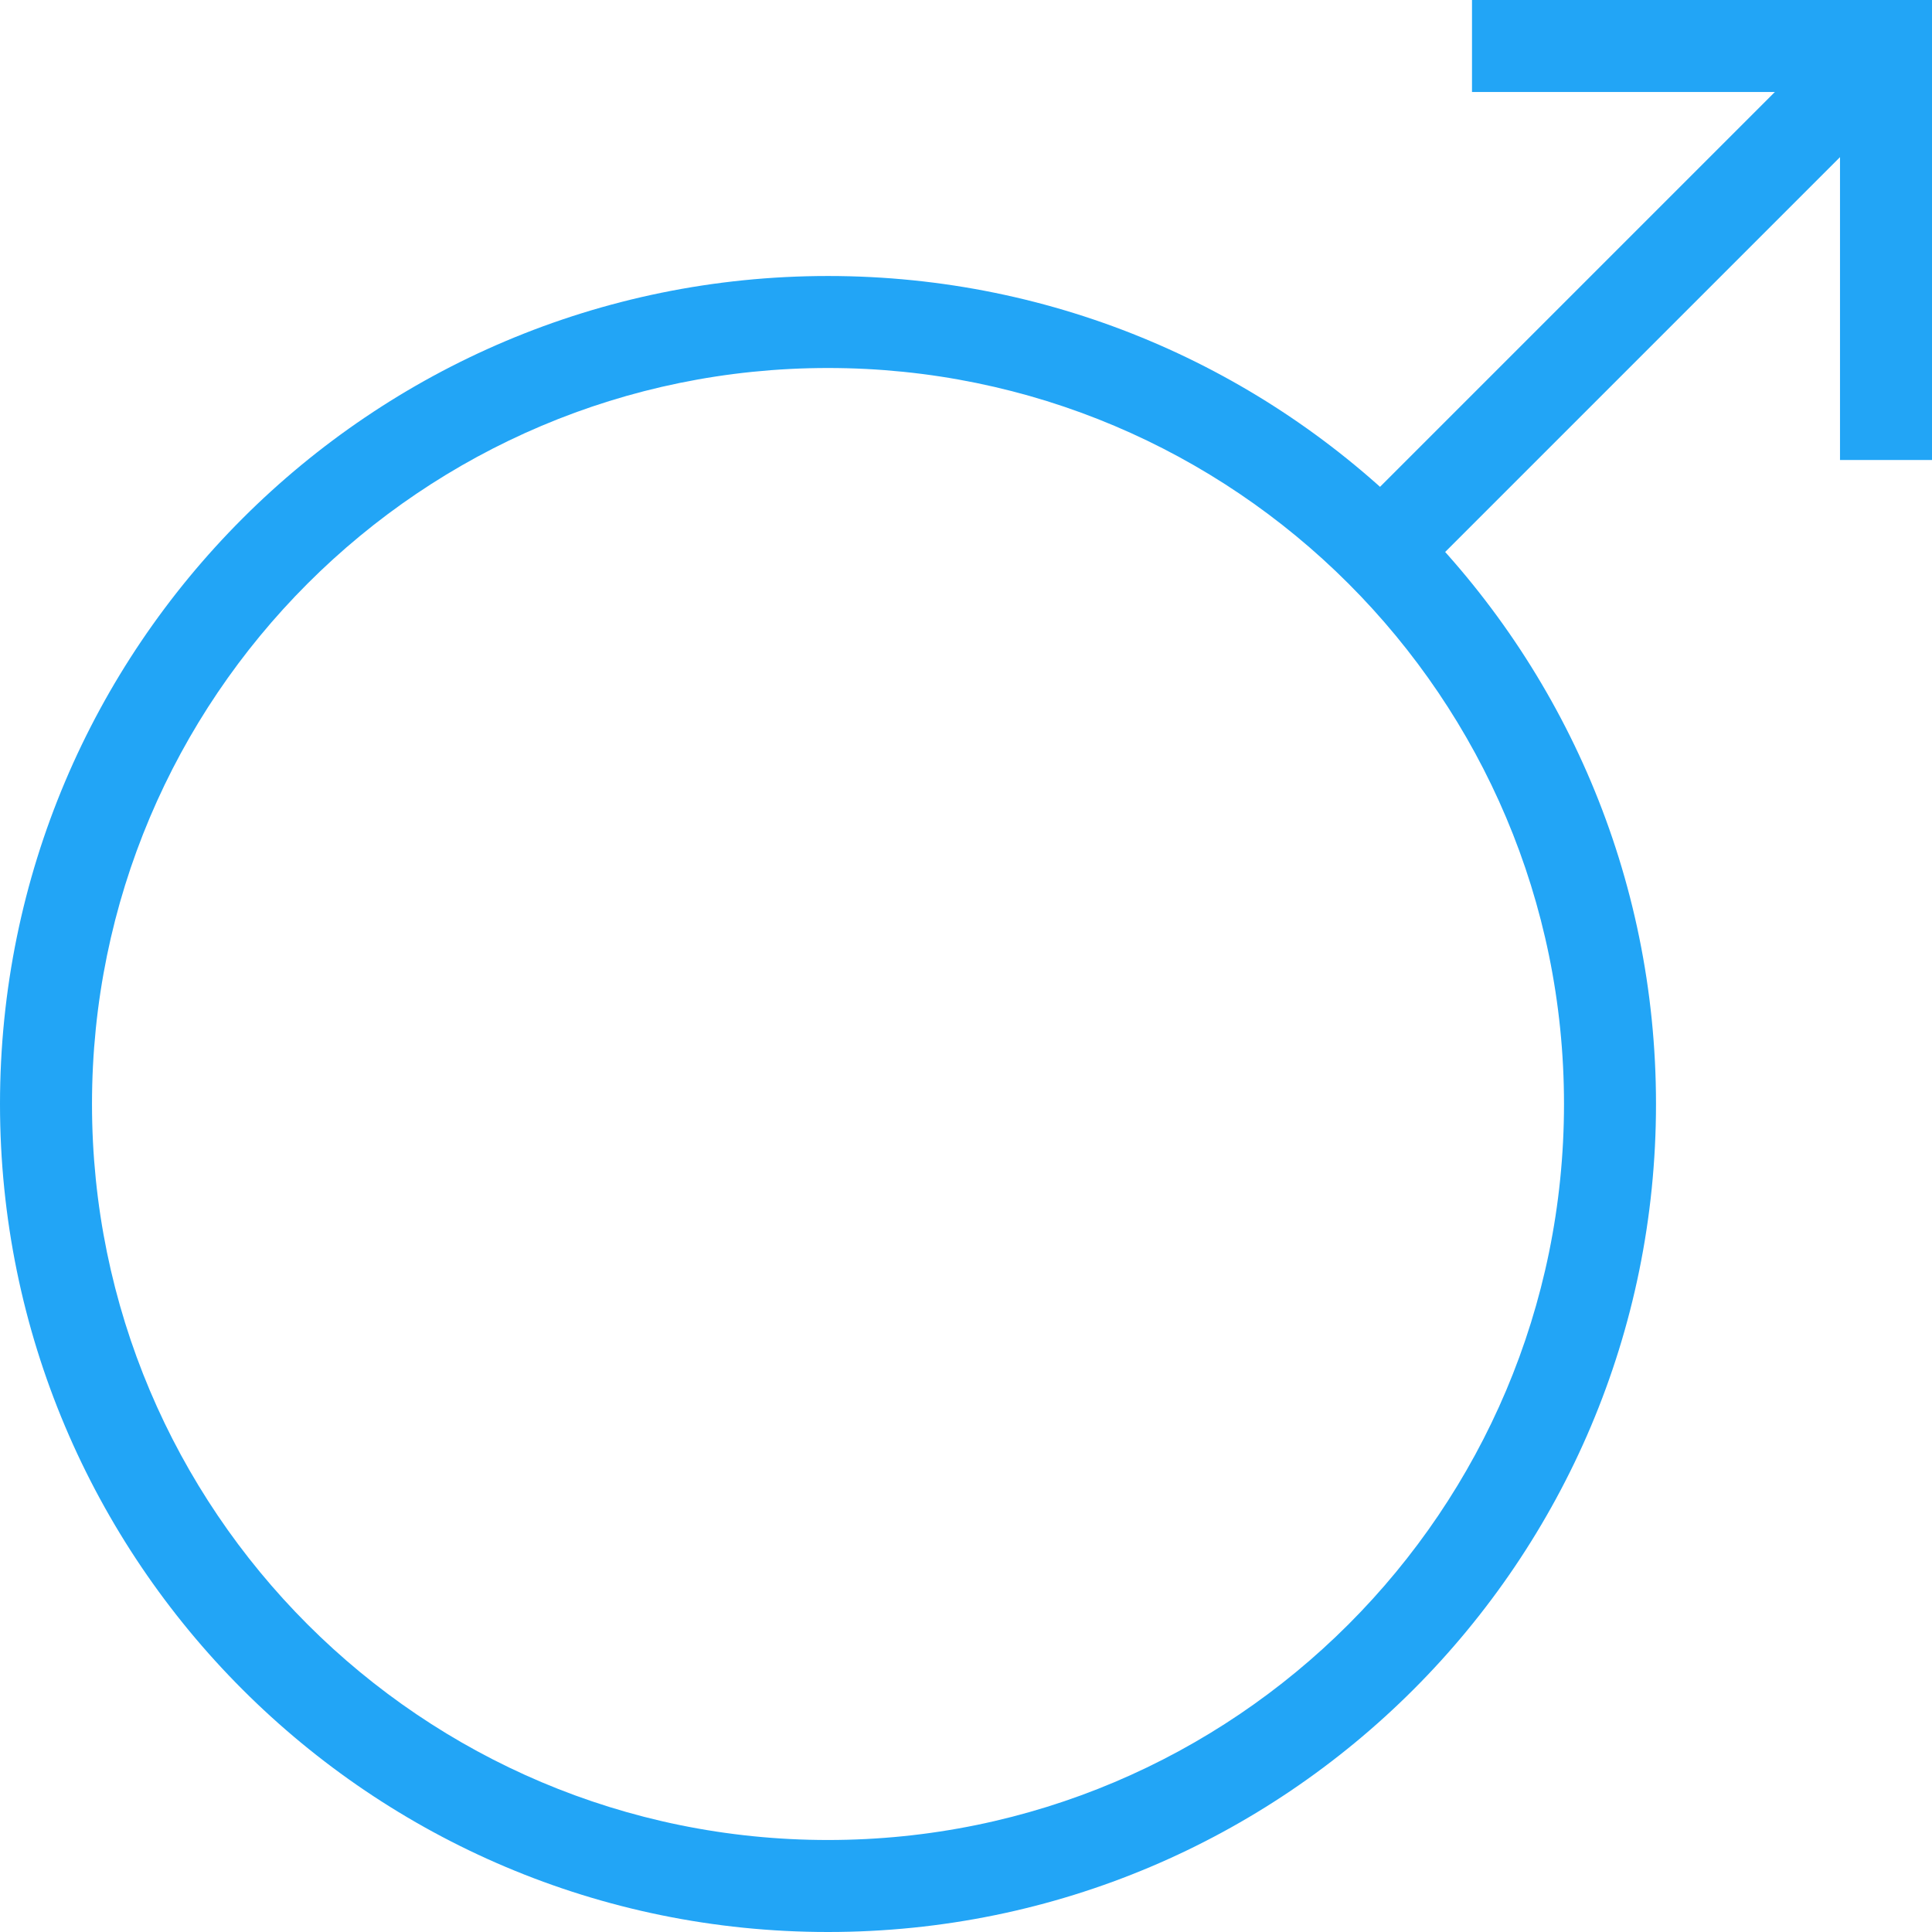 <?xml version="1.0" encoding="UTF-8"?>
<svg width="21px" height="21px" viewBox="0 0 21 21" version="1.1" xmlns="http://www.w3.org/2000/svg" xmlns:xlink="http://www.w3.org/1999/xlink">
    <!-- Generator: Sketch 45 (43475) - http://www.bohemiancoding.com/sketch -->
    <title>male</title>
    <desc>Created with Sketch.</desc>
    <defs></defs>
    <g id="Правый-блок" stroke="none" stroke-width="1" fill="none" fill-rule="evenodd">
        <g id="Недоделанные-дела" transform="translate(-42, -697)" fill-rule="nonzero" fill="#22A5F6">
            <g id="male" transform="translate(42, 697)">
                <path d="M9,20 C13.418,20 17,16.418 17,12 C17,7.582 13.418,4 9,4 C4.582,4 1,7.582 1,12 C1,16.418 4.582,20 9,20 Z M9,21 C4.029,21 0,16.971 0,12 C0,7.029 4.029,3 9,3 C13.971,3 18,7.029 18,12 C18,16.971 13.971,21 9,21 Z" id="Oval-2"></path>
                <polygon id="Path-5" points="15.354 6.354 20.854 0.854 20.146 0.146 14.646 5.646"></polygon>
                <polygon id="Path-6" points="20 5 21 5 21 0 16 0 16 1 20 1"></polygon>
            </g>
        </g>
    </g>
</svg>